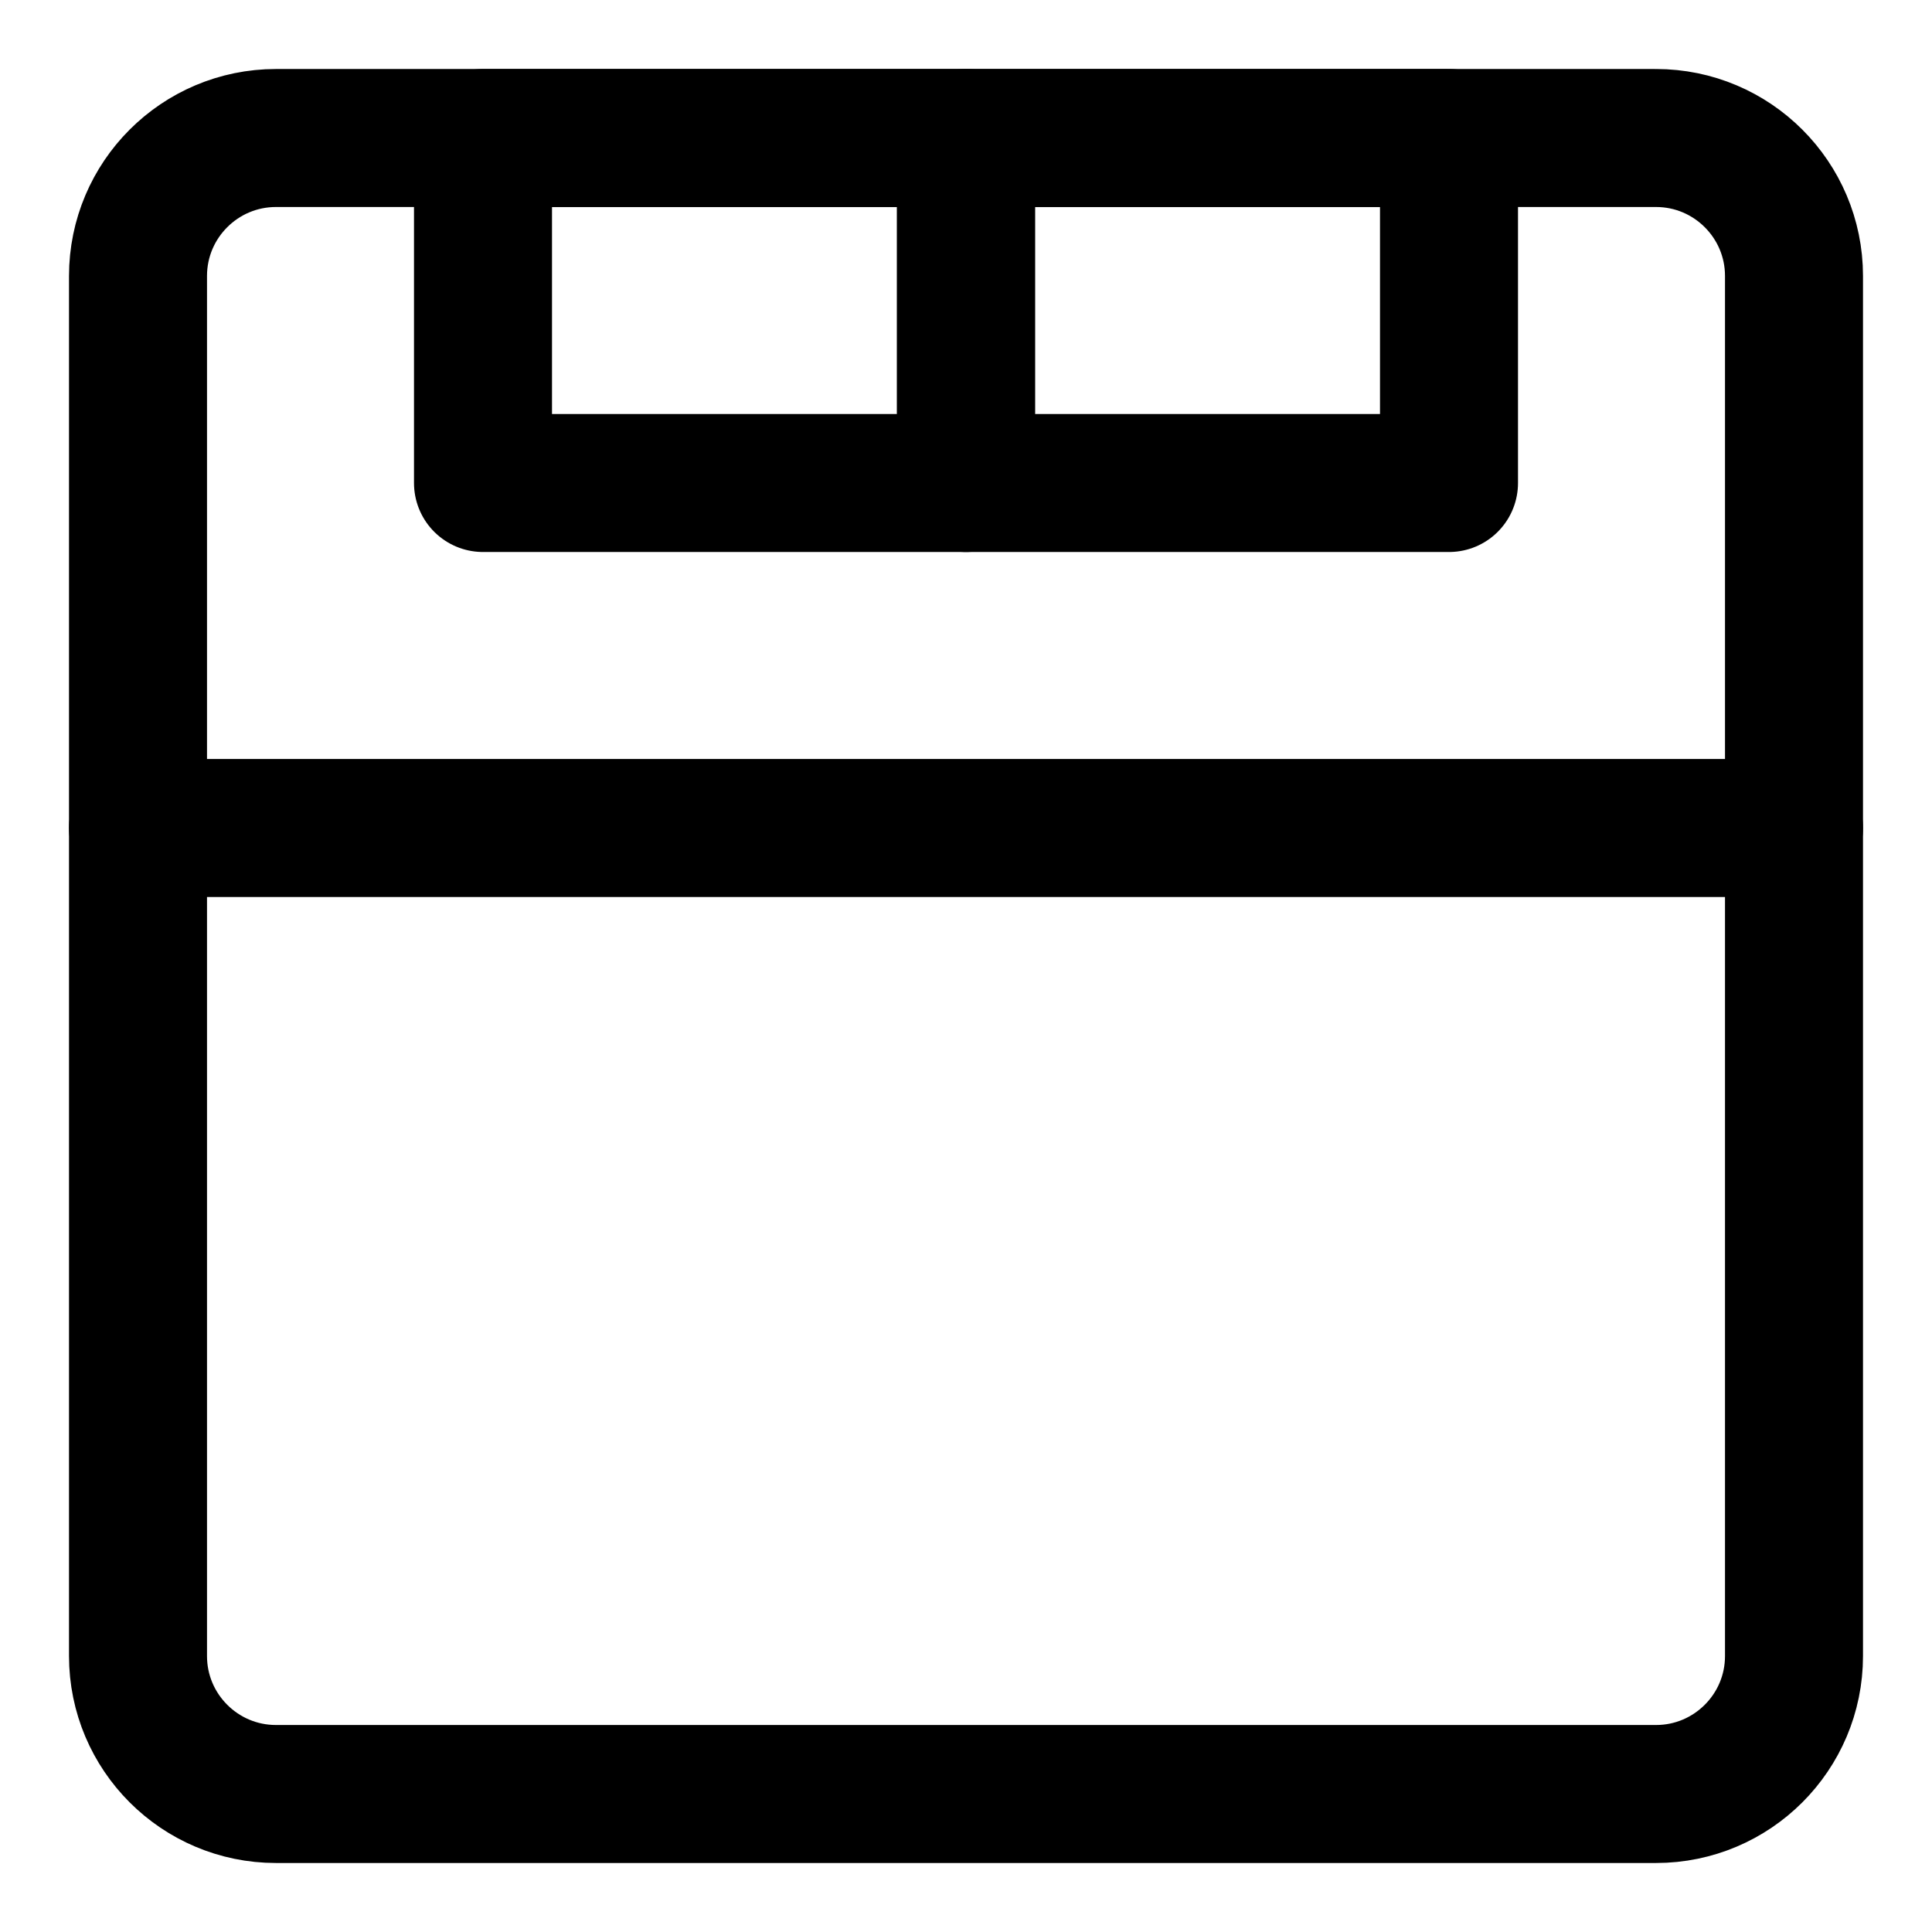 <svg xmlns="http://www.w3.org/2000/svg" fill="none" viewBox="0 0 14 14"><g id="hotel-bed-2--bed-double-bedroom-bedrooms-queen-king-full-hotel-hotel"><path id="Vector" stroke="#000000" stroke-linecap="round" stroke-linejoin="round" d="M10.5 3.5V1H7v2.5h3.5Z" stroke-width="1"></path><path id="Vector_2" stroke="#000000" stroke-linecap="round" stroke-linejoin="round" d="M7 3.5V1H3.5v2.5H7Z" stroke-width="1"></path><path id="Vector_3" stroke="#000000" stroke-linecap="round" stroke-linejoin="round" d="M1 6h12" stroke-width="1"></path><path id="Vector 4850" stroke="#000000" stroke-linecap="round" stroke-linejoin="round" d="M12 1H2c-0.552 0 -1 0.448 -1 1v10c0 0.552 0.448 1 1 1h10c0.552 0 1 -0.448 1 -1V2c0 -0.552 -0.448 -1 -1 -1Z" stroke-width="1"></path></g></svg>